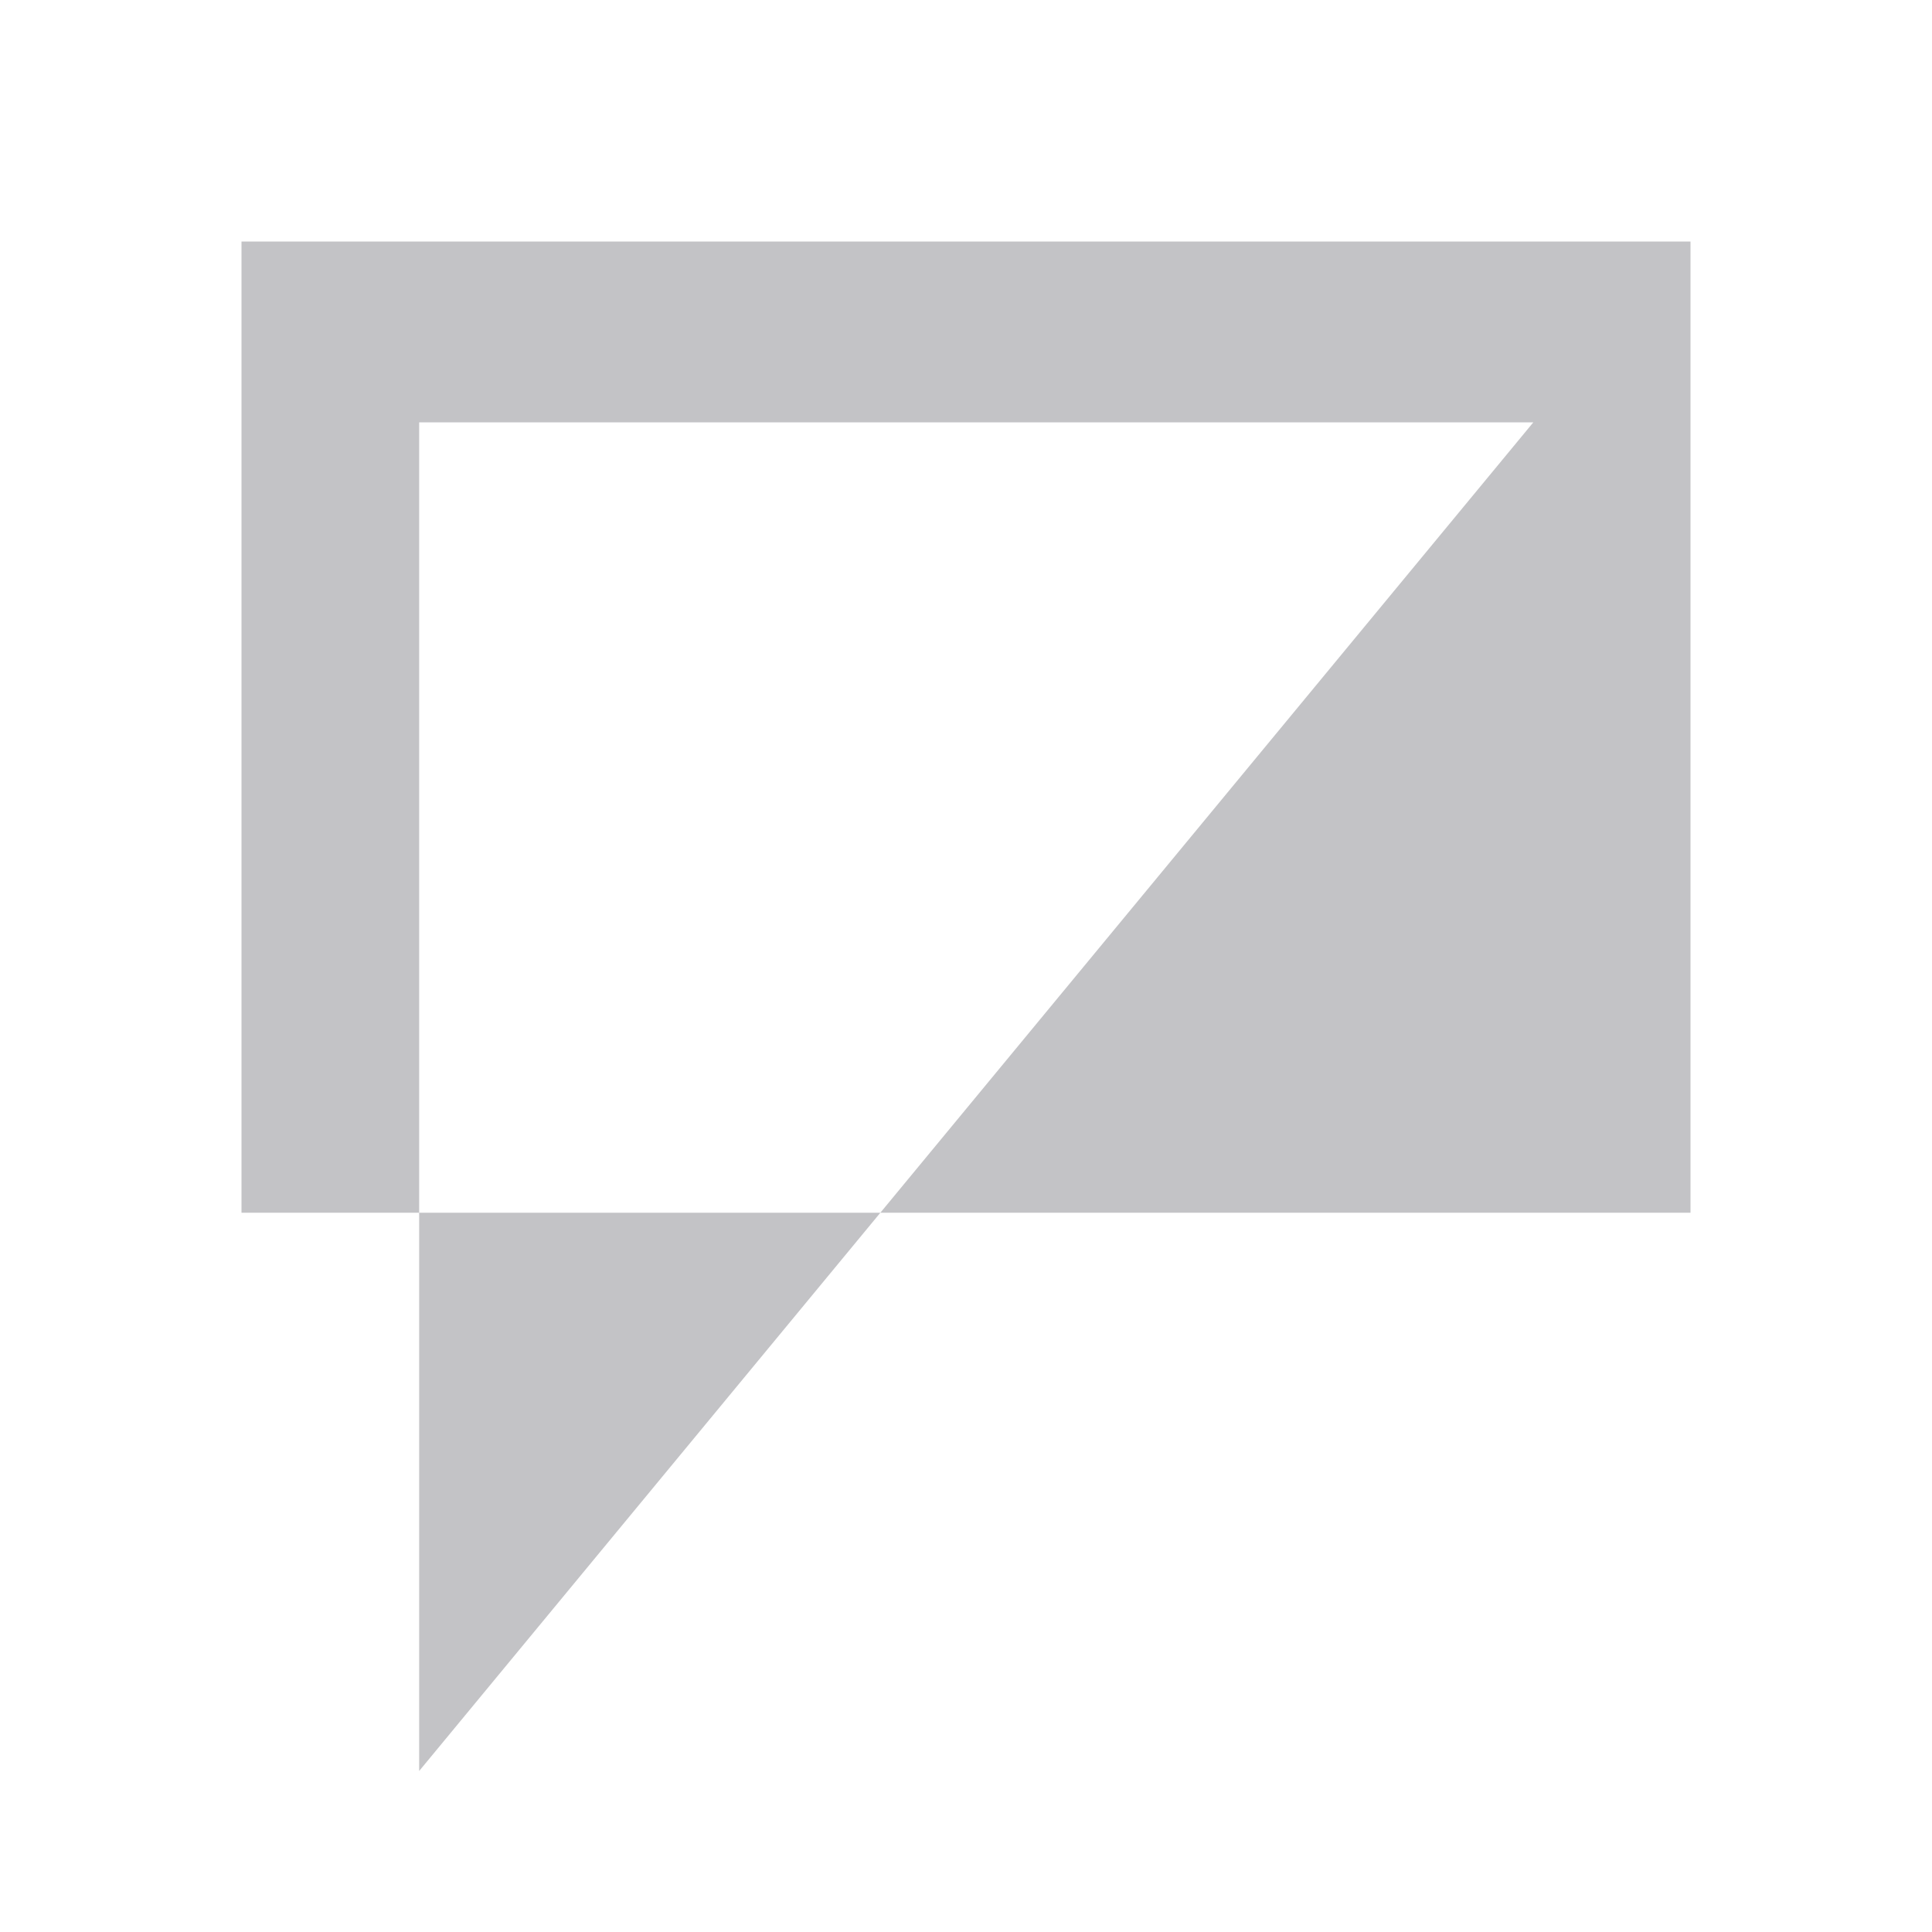 <svg width="24" height="24" viewBox="0 0 24 24" fill="none" xmlns="http://www.w3.org/2000/svg">
<path fill-rule="evenodd" clip-rule="evenodd" d="M21 3H3V15.065H5.207V22L10.936 15.065H21V3ZM10.936 15.065L19.047 5.247H5.207V15.065H10.936Z" fill="#C3C3C6"/>
</svg>
